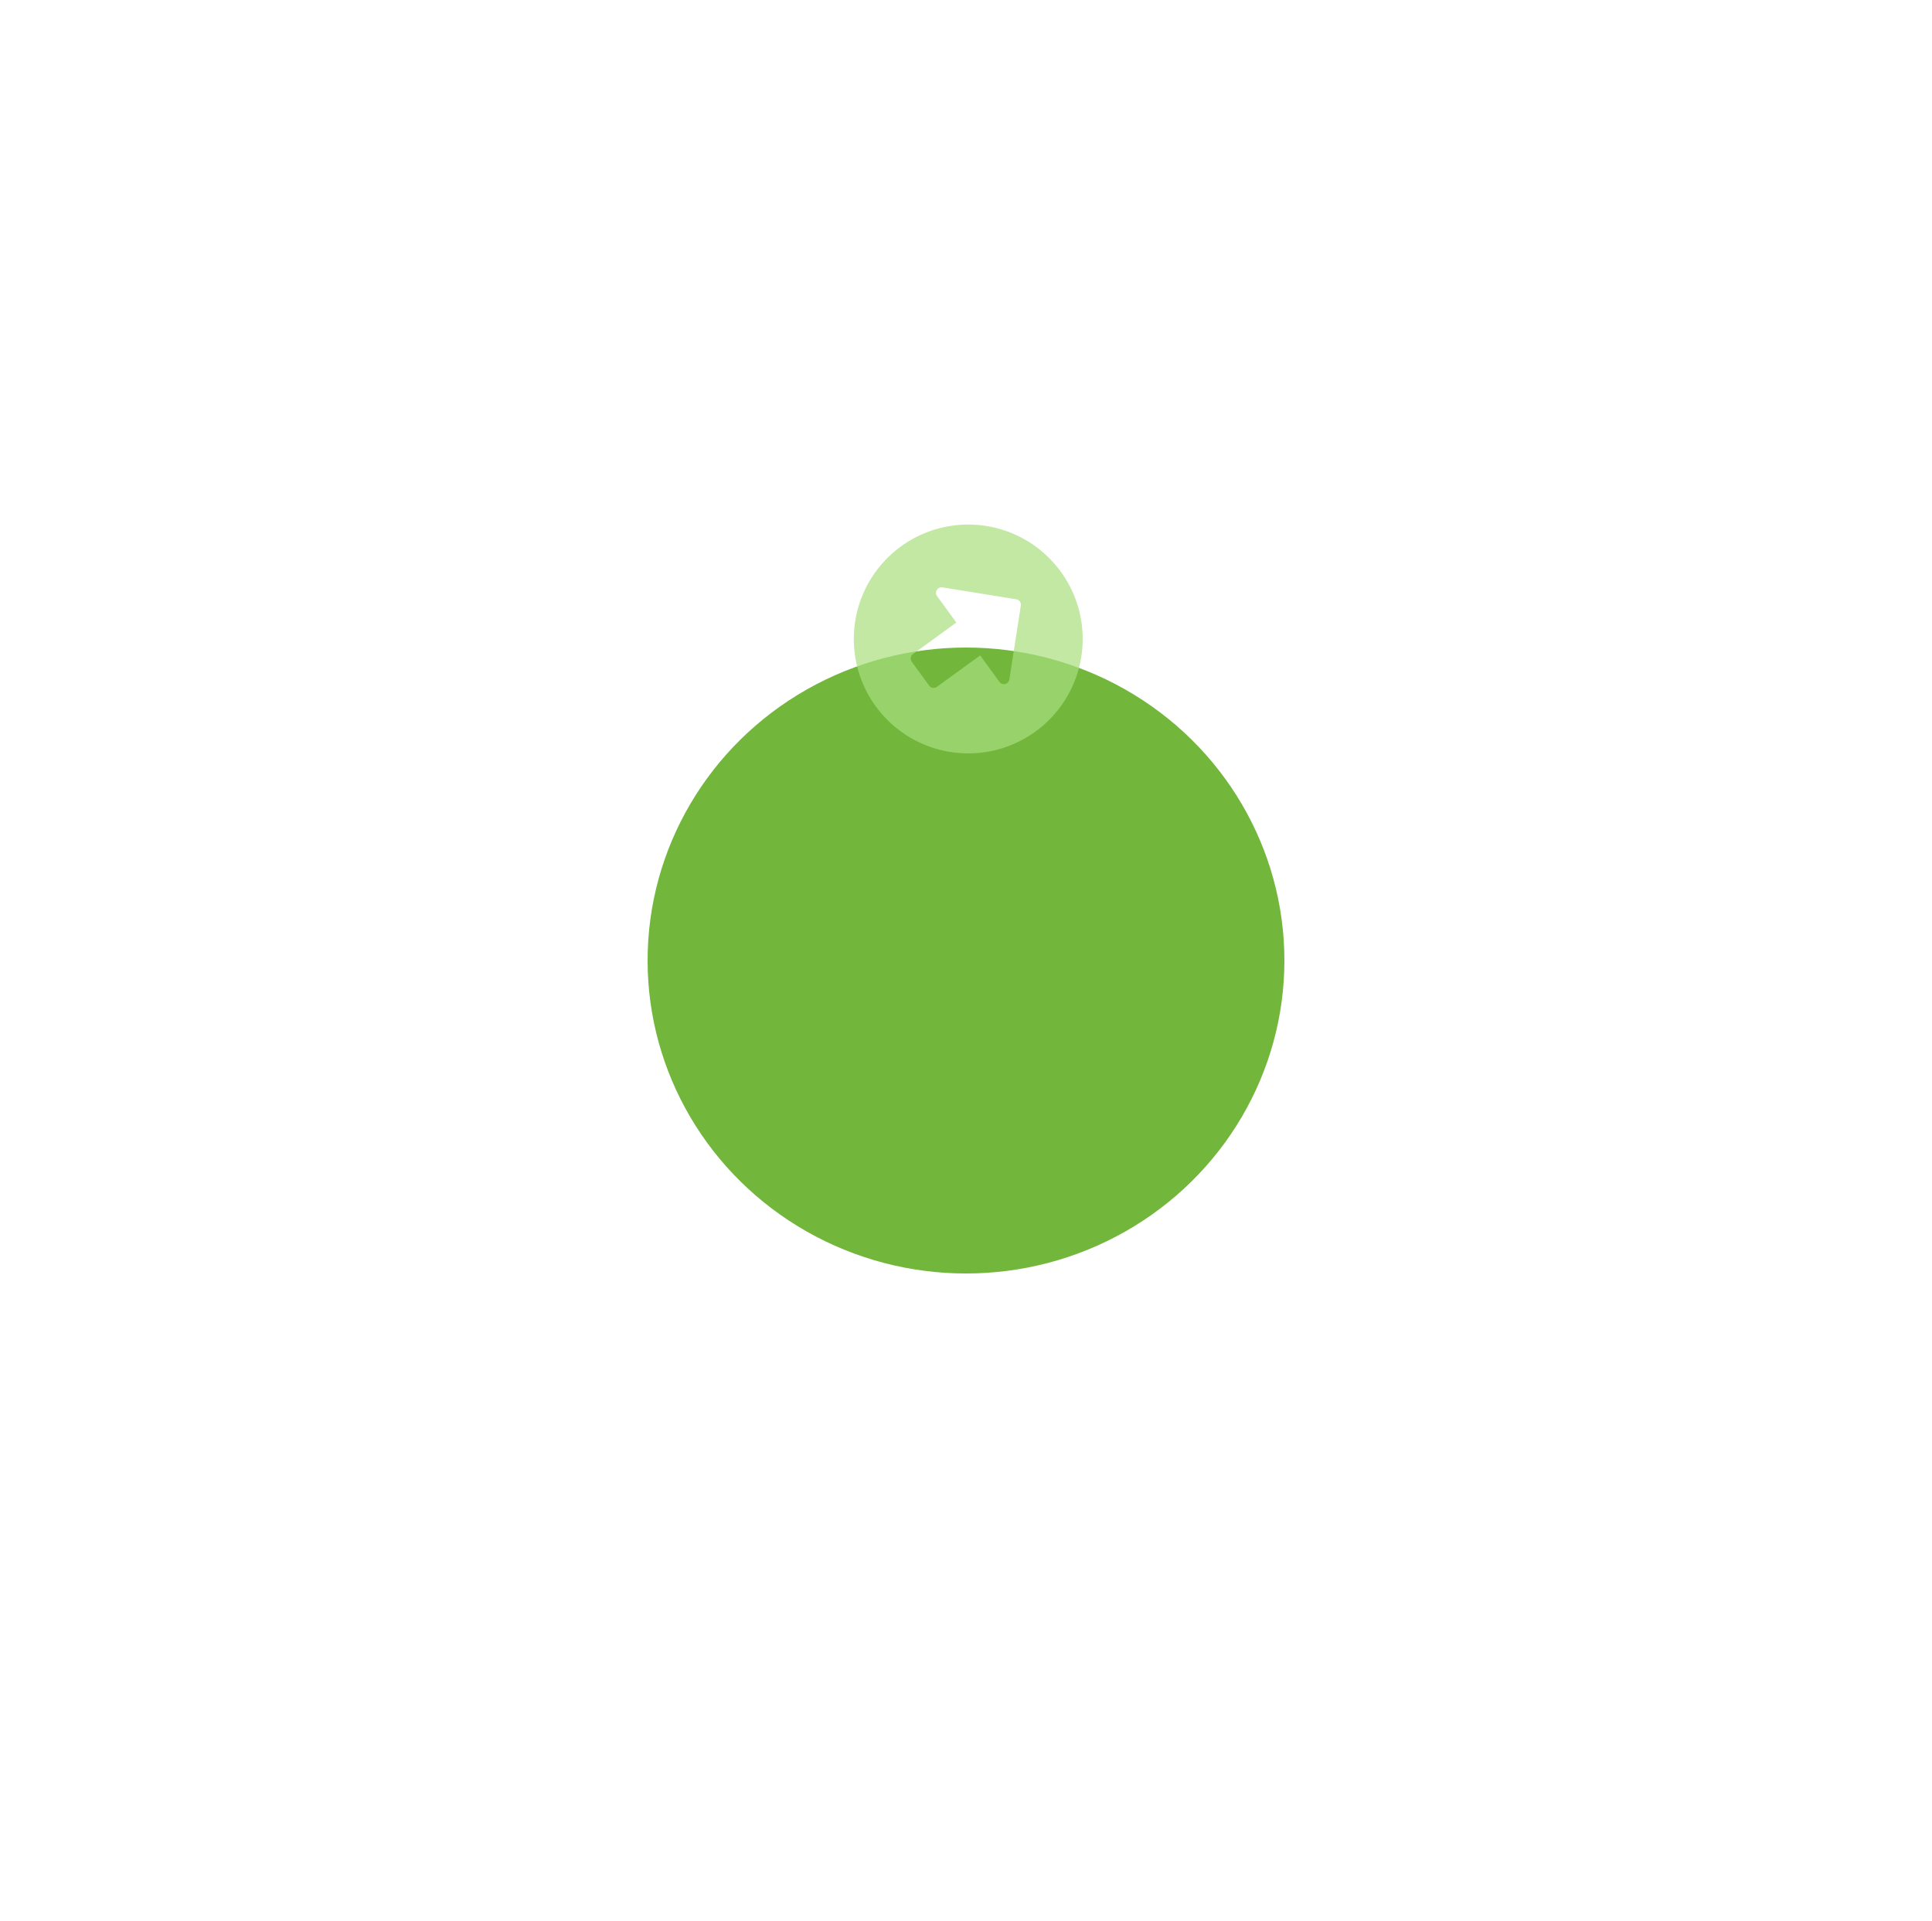 <svg xmlns="http://www.w3.org/2000/svg" xmlns:xlink="http://www.w3.org/1999/xlink" width="179" height="178" viewBox="0 0 179 178">
  <defs>
    <filter id="Ellipse_164" x="0" y="0" width="179" height="178" filterUnits="userSpaceOnUse">
      <feOffset dy="30" input="SourceAlpha"/>
      <feGaussianBlur stdDeviation="20" result="blur"/>
      <feFlood flood-opacity="0.161"/>
      <feComposite operator="in" in2="blur"/>
      <feComposite in="SourceGraphic"/>
    </filter>
  </defs>
  <g id="Component_11_1" data-name="Component 11 – 1" transform="translate(60 30)">
    <g transform="matrix(1, 0, 0, 1, -60, -30)" filter="url(#Ellipse_164)">
      <ellipse id="Ellipse_164-2" data-name="Ellipse 164" cx="29.5" cy="29" rx="29.5" ry="29" transform="translate(60 30)" fill="#72b63c"/>
    </g>
    <path id="Icon_awesome-arrow-alt-circle-right" data-name="Icon awesome-arrow-alt-circle-right" d="M10.6,0A10.6,10.6,0,1,1,0,10.6,10.6,10.6,0,0,1,10.6,0ZM5.642,12.481H10.6v3.03a.513.513,0,0,0,.876.363l4.885-4.911a.508.508,0,0,0,0-.722L11.476,5.326a.513.513,0,0,0-.876.363v3.03H5.642a.514.514,0,0,0-.513.513v2.735A.514.514,0,0,0,5.642,12.481Z" transform="matrix(0.809, -0.588, 0.588, 0.809, 14.9, 26.864)" fill="#a9df7e" opacity="0.7"/>
  </g>
</svg>
